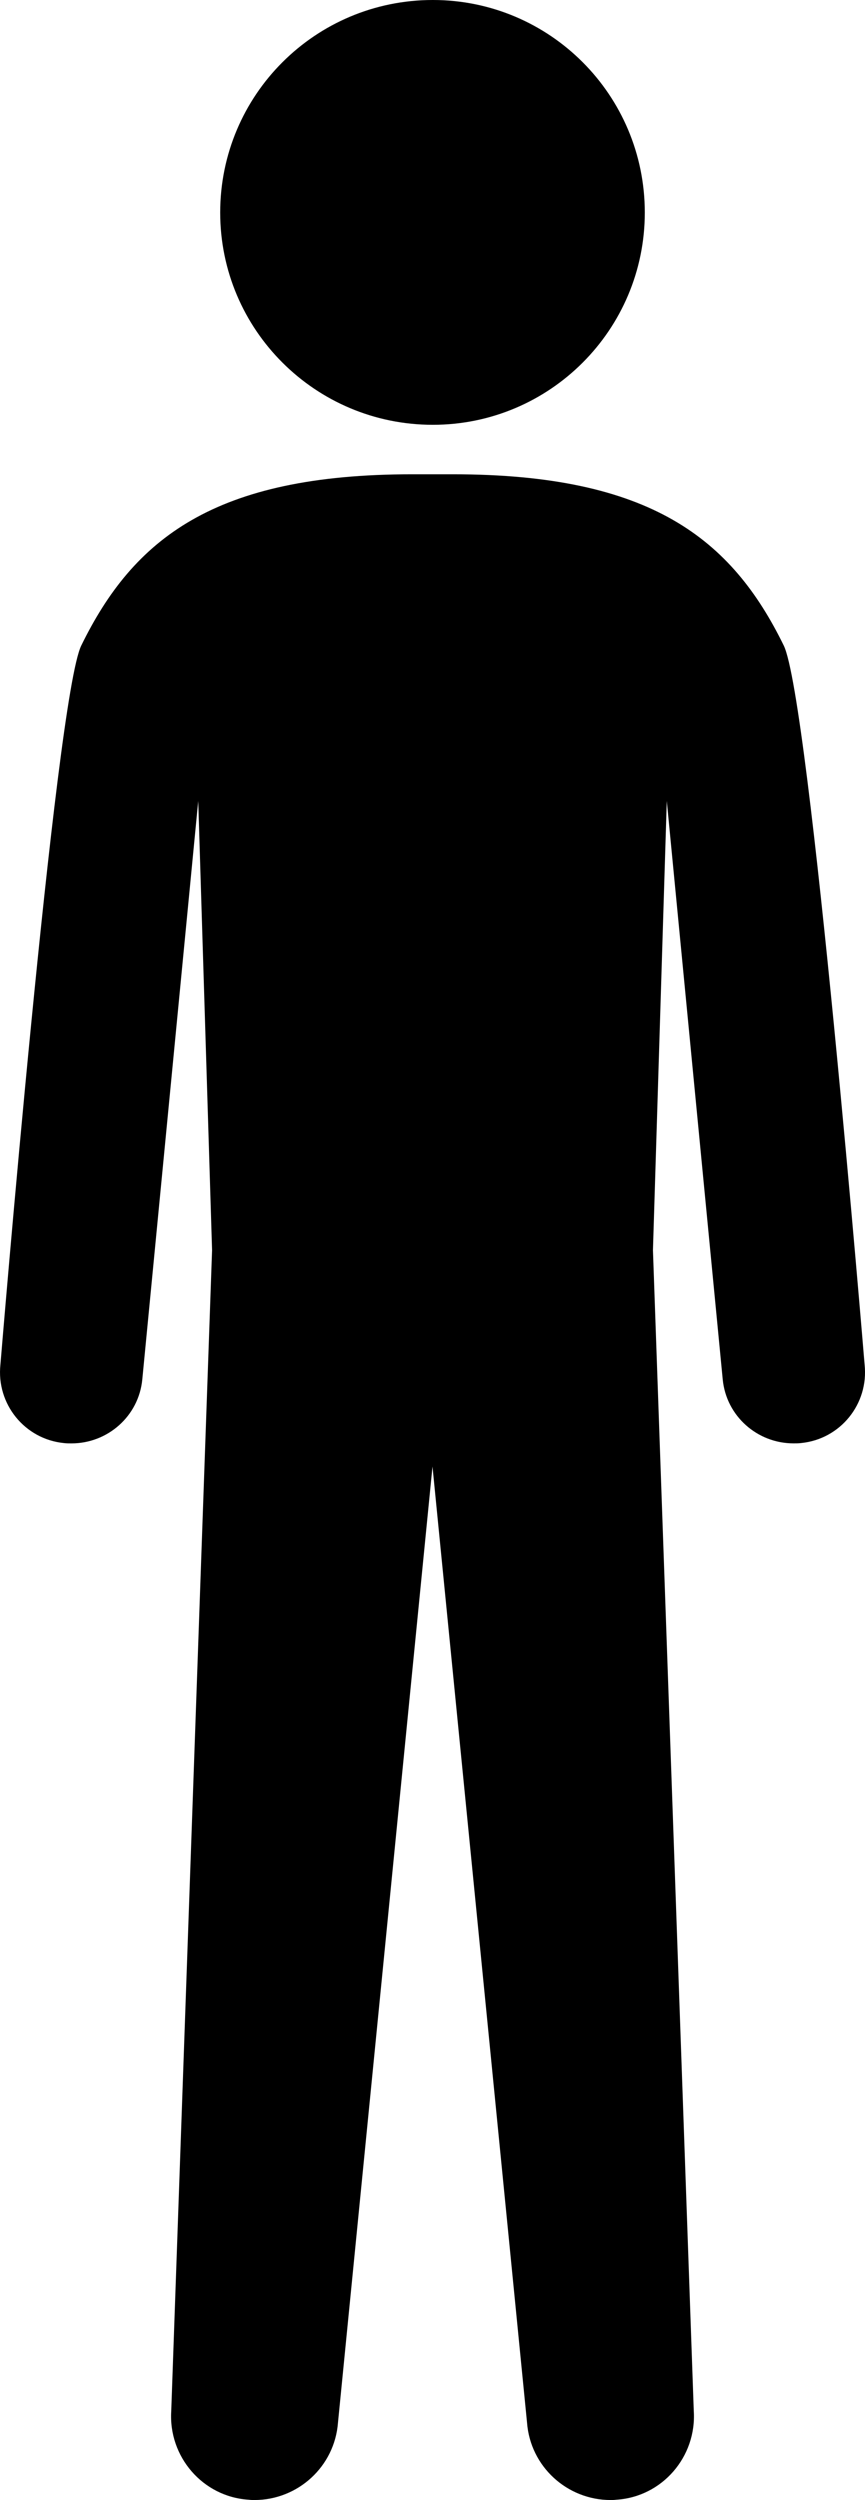 <svg xmlns="http://www.w3.org/2000/svg" xmlns:xlink="http://www.w3.org/1999/xlink" version="1.1" id="Layer_1" x="0px" y="0px" width="34.616px" height="100px" viewBox="0 0 34.616 100" enable-background="new 0 0 34.616 100" xml:space="preserve">
<path d="M17.321,0c-4.701,0-8.509,3.802-8.509,8.502c0,4.688,3.809,8.49,8.509,8.49c4.681,0,8.483-3.802,8.483-8.49  C25.805,3.802,22.002,0,17.321,0z"/>
<path d="M31.364,25.82c-2.083-4.258-5.312-6.849-13.242-6.849h-0.814h-0.813c-7.93,0-11.159,2.591-13.242,6.849  C2.21,27.949,0.017,54.583,0.017,54.583c-0.169,1.576,0.97,2.982,2.539,3.139c0.104,0.013,0.202,0.013,0.306,0.013  c1.445,0,2.688-1.087,2.832-2.552l2.239-23.145l0.554,17.969L6.853,96.438c-0.117,1.83,1.263,3.432,3.092,3.549  C10.042,100,10.114,100,10.179,100c1.745,0,3.216-1.341,3.347-3.099l3.782-38.242l3.783,38.242c0.13,1.758,1.602,3.099,3.347,3.099  c0.064,0,0.137,0,0.234-0.013c1.829-0.117,3.209-1.719,3.092-3.549L26.13,50.006l0.554-17.969l2.239,23.145  c0.144,1.465,1.387,2.552,2.832,2.552c0.104,0,0.202,0,0.306-0.013c1.569-0.156,2.709-1.562,2.539-3.139  C34.6,54.583,32.406,27.949,31.364,25.82z"/>
</svg>